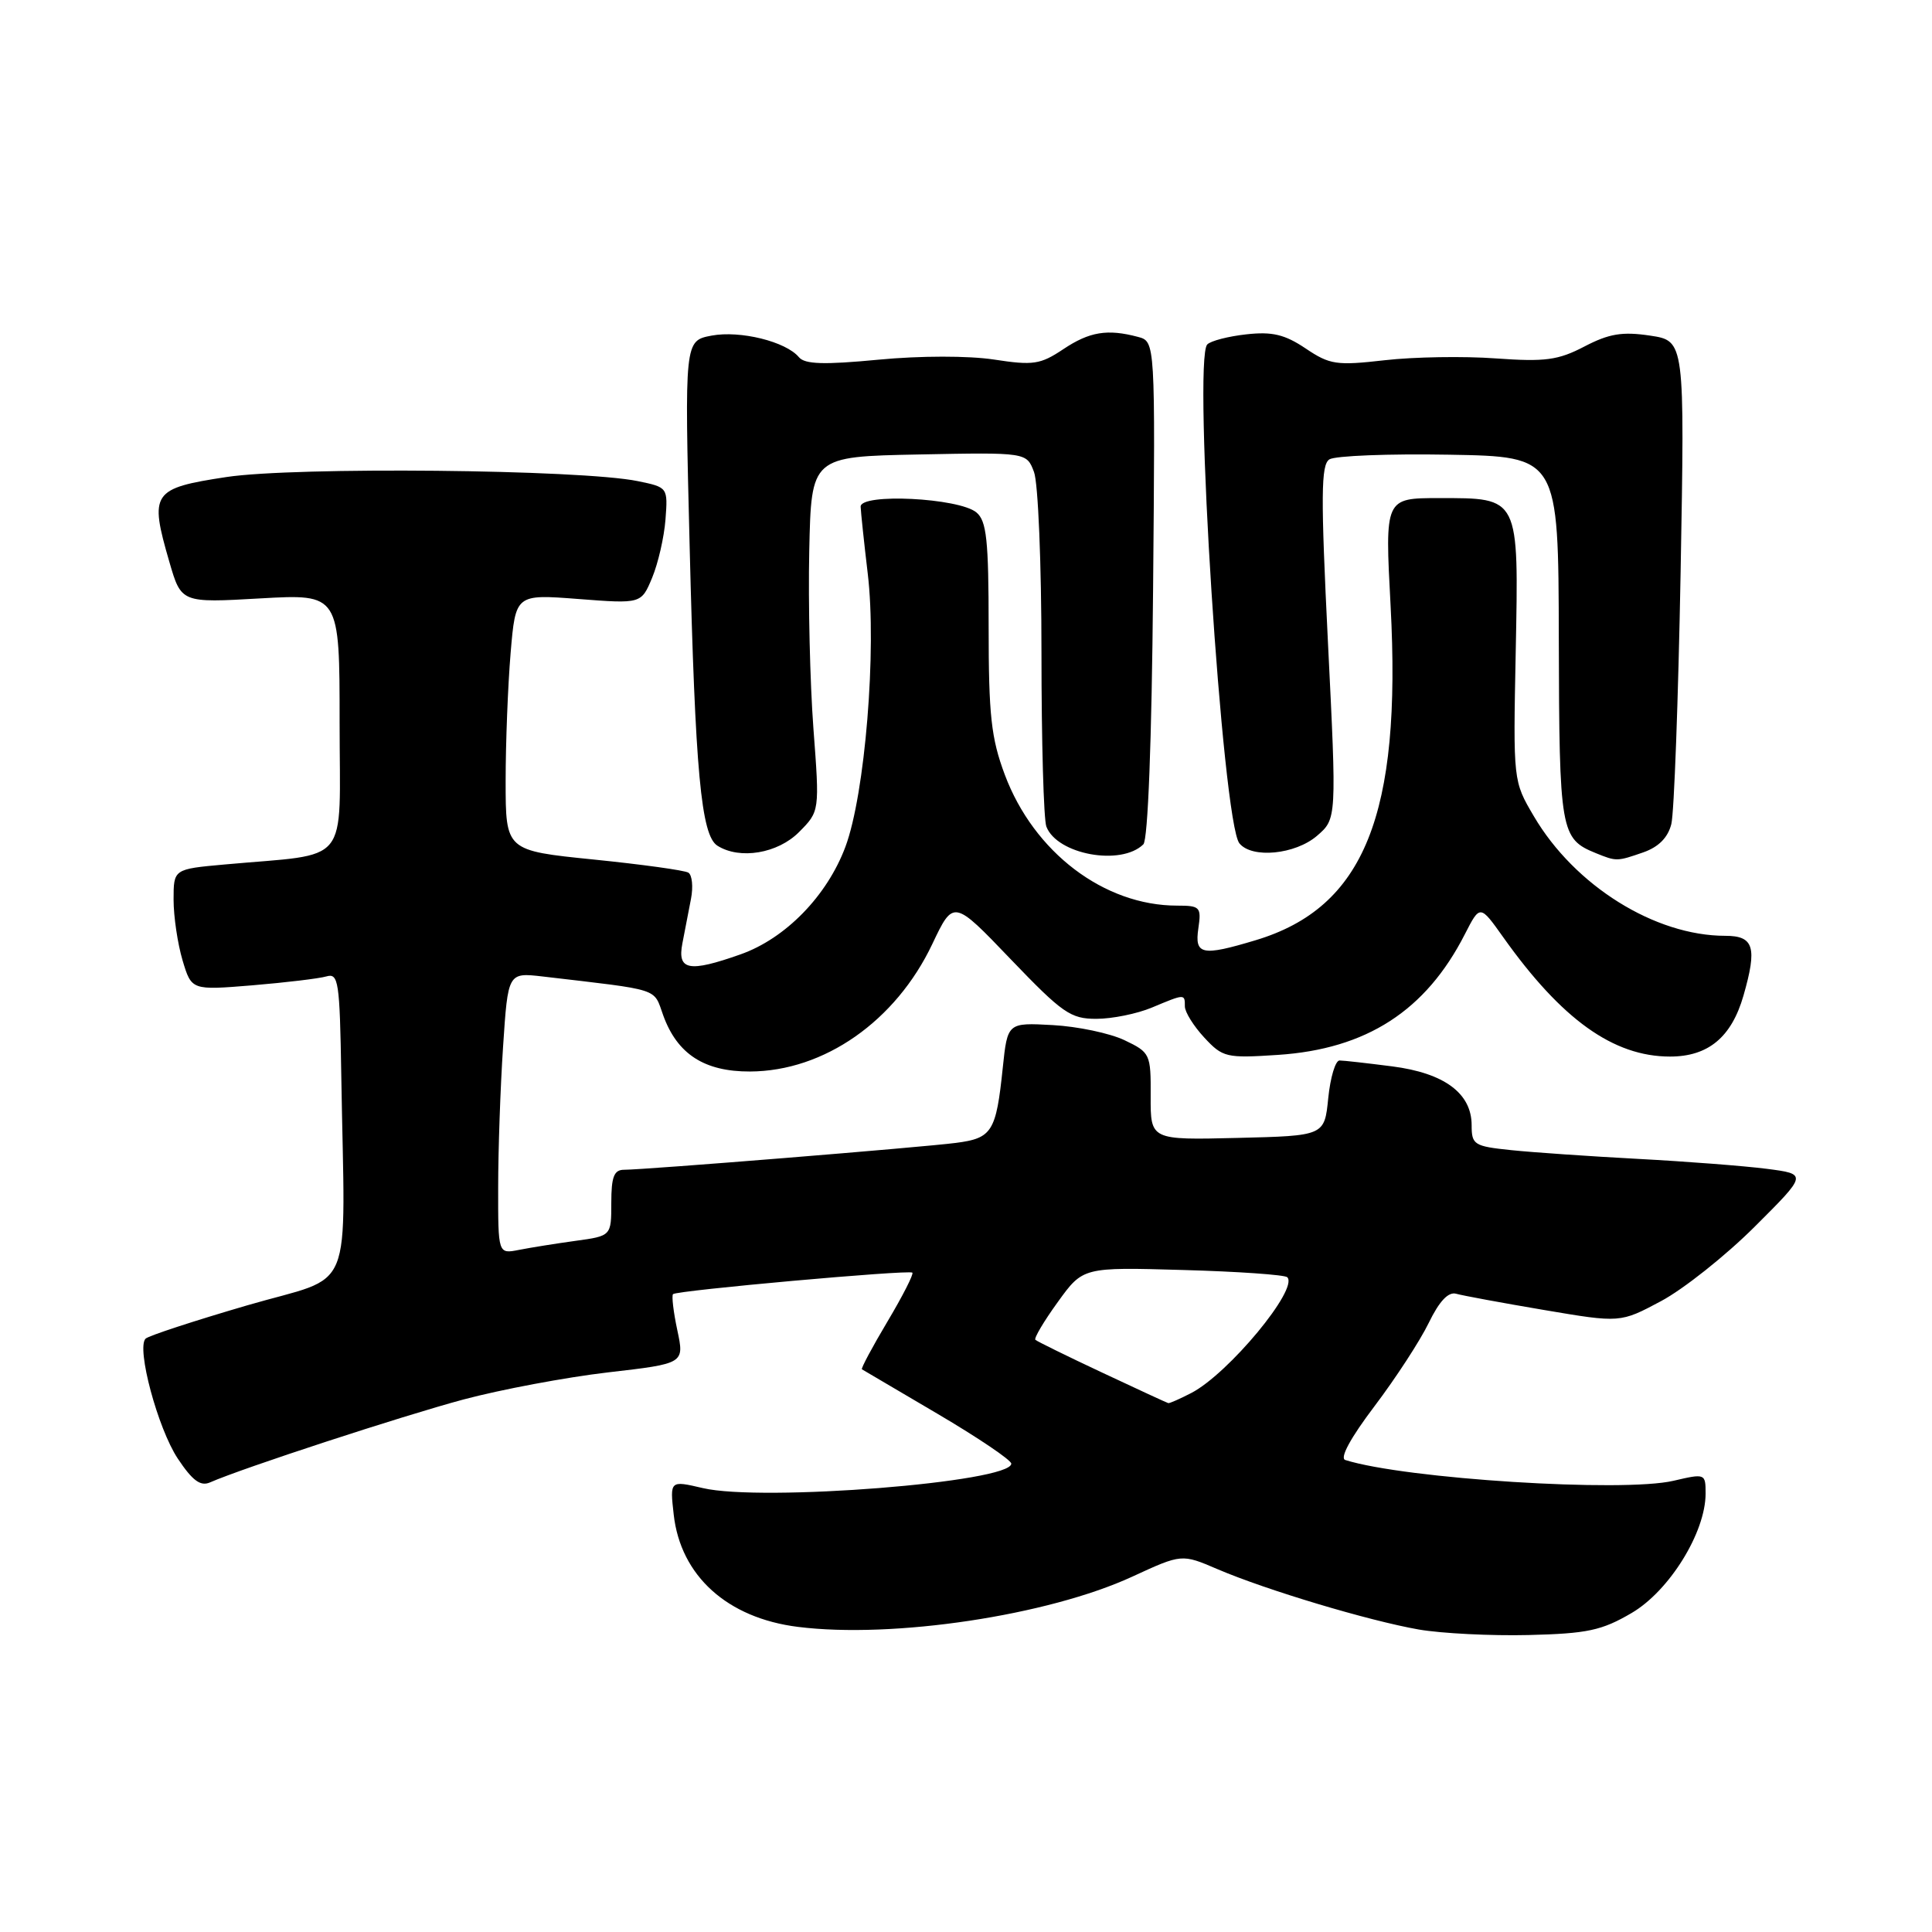 <?xml version="1.0" encoding="UTF-8" standalone="no"?>
<!DOCTYPE svg PUBLIC "-//W3C//DTD SVG 1.1//EN" "http://www.w3.org/Graphics/SVG/1.1/DTD/svg11.dtd" >
<svg xmlns="http://www.w3.org/2000/svg" xmlns:xlink="http://www.w3.org/1999/xlink" version="1.1" viewBox="0 0 256 256">
 <g >
 <path fill="currentColor"
d=" M 216.20 213.73 C 221.20 210.80 226.00 203.05 226.00 197.91 C 226.00 195.25 225.95 195.23 221.75 196.21 C 215.03 197.78 186.21 195.96 178.26 193.46 C 177.49 193.22 178.94 190.54 182.12 186.34 C 184.92 182.64 188.16 177.67 189.31 175.30 C 190.72 172.40 191.91 171.14 192.95 171.43 C 193.80 171.67 199.04 172.64 204.59 173.58 C 214.69 175.29 214.69 175.29 220.09 172.41 C 223.07 170.82 228.65 166.39 232.50 162.55 C 239.50 155.57 239.50 155.57 234.07 154.87 C 231.09 154.49 223.44 153.90 217.07 153.56 C 210.71 153.22 203.14 152.70 200.25 152.40 C 195.32 151.89 195.00 151.69 195.00 149.10 C 195.00 144.87 191.39 142.19 184.47 141.30 C 181.19 140.88 178.05 140.52 177.50 140.52 C 176.95 140.51 176.28 142.75 176.00 145.50 C 175.50 150.50 175.50 150.50 163.97 150.78 C 152.45 151.06 152.45 151.06 152.47 145.28 C 152.50 139.65 152.41 139.46 149.00 137.83 C 147.07 136.91 142.80 136.01 139.50 135.83 C 133.50 135.50 133.50 135.50 132.87 141.50 C 131.99 149.98 131.46 150.82 126.66 151.44 C 122.12 152.03 85.46 155.00 82.70 155.00 C 81.36 155.00 81.00 155.92 81.00 159.39 C 81.00 163.77 81.00 163.77 76.25 164.42 C 73.64 164.78 70.26 165.32 68.75 165.62 C 66.00 166.16 66.00 166.16 66.01 157.33 C 66.01 152.47 66.30 144.08 66.66 138.68 C 67.31 128.86 67.31 128.86 71.91 129.39 C 87.75 131.25 86.55 130.86 87.88 134.54 C 89.74 139.68 93.33 142.00 99.38 141.98 C 109.20 141.94 118.69 135.30 123.53 125.10 C 126.34 119.18 126.34 119.18 133.92 127.10 C 140.78 134.25 141.86 135.01 145.28 135.00 C 147.36 135.00 150.68 134.33 152.65 133.50 C 157.02 131.67 157.00 131.68 157.00 133.35 C 157.00 134.10 158.16 135.96 159.57 137.48 C 162.02 140.12 162.48 140.23 169.32 139.78 C 181.06 139.01 188.93 133.93 194.10 123.79 C 196.11 119.86 196.11 119.86 199.18 124.18 C 206.93 135.09 213.78 140.00 221.29 140.00 C 226.35 140.00 229.44 137.43 231.02 131.92 C 232.86 125.51 232.40 124.00 228.61 124.00 C 219.28 124.00 208.65 117.36 203.24 108.15 C 200.50 103.50 200.50 103.50 200.84 86.41 C 201.24 65.71 201.38 66.00 190.68 66.00 C 183.50 66.00 183.50 66.00 184.26 80.25 C 185.74 107.96 180.78 120.25 166.39 124.58 C 159.25 126.73 158.27 126.53 158.79 123.00 C 159.20 120.19 159.02 120.00 155.98 120.00 C 146.29 120.00 136.99 112.93 133.14 102.65 C 131.33 97.81 131.00 94.78 131.00 83.08 C 131.00 71.54 130.73 69.02 129.38 67.90 C 127.06 65.97 113.99 65.32 114.04 67.14 C 114.07 67.89 114.49 71.88 114.98 76.00 C 116.19 86.09 114.62 105.26 112.02 112.21 C 109.59 118.71 104.08 124.36 98.12 126.46 C 91.27 128.88 89.73 128.58 90.42 125.00 C 90.74 123.35 91.25 120.69 91.56 119.10 C 91.87 117.50 91.71 115.94 91.21 115.63 C 90.71 115.32 85.06 114.54 78.65 113.89 C 67.00 112.71 67.00 112.71 67.00 103.50 C 67.00 98.44 67.30 90.80 67.66 86.52 C 68.32 78.73 68.32 78.73 76.64 79.37 C 84.97 80.01 84.97 80.01 86.41 76.56 C 87.20 74.66 88.00 71.19 88.18 68.84 C 88.50 64.58 88.49 64.57 84.50 63.75 C 76.93 62.20 39.09 61.83 30.00 63.21 C 20.15 64.71 19.77 65.26 22.44 74.45 C 24.02 79.89 24.02 79.89 34.51 79.29 C 45.00 78.70 45.00 78.70 45.00 95.79 C 45.00 115.06 46.67 113.01 29.75 114.55 C 23.00 115.16 23.00 115.16 23.00 119.21 C 23.00 121.44 23.54 125.06 24.19 127.25 C 25.38 131.22 25.38 131.22 33.44 130.56 C 37.87 130.19 42.29 129.66 43.25 129.38 C 44.85 128.91 45.02 130.04 45.22 142.43 C 45.70 172.46 47.22 168.74 32.74 172.97 C 25.72 175.02 19.67 177.00 19.29 177.38 C 18.05 178.62 20.91 189.27 23.55 193.26 C 25.49 196.18 26.56 196.98 27.82 196.43 C 32.13 194.53 53.32 187.61 61.41 185.44 C 66.36 184.12 74.98 182.50 80.55 181.85 C 90.69 180.68 90.69 180.68 89.75 176.27 C 89.23 173.84 88.98 171.69 89.18 171.48 C 89.67 170.99 120.38 168.23 120.89 168.63 C 121.10 168.80 119.62 171.71 117.60 175.10 C 115.58 178.49 114.06 181.34 114.21 181.44 C 114.37 181.53 118.89 184.19 124.25 187.35 C 129.61 190.51 134.00 193.47 134.00 193.94 C 134.00 196.40 100.97 199.02 93.13 197.18 C 88.76 196.16 88.76 196.16 89.27 200.69 C 90.18 208.81 96.37 214.40 105.73 215.57 C 118.32 217.15 138.88 214.06 150.04 208.91 C 156.59 205.89 156.59 205.89 161.32 207.92 C 167.79 210.69 181.33 214.75 188.00 215.92 C 191.03 216.44 197.57 216.77 202.55 216.65 C 210.34 216.46 212.24 216.05 216.20 213.73 Z  M 151.50 111.88 C 152.11 111.28 152.61 98.25 152.79 78.08 C 153.08 45.25 153.08 45.25 150.79 44.64 C 146.74 43.56 144.36 43.95 140.89 46.27 C 137.85 48.30 136.90 48.44 131.70 47.64 C 128.31 47.13 121.96 47.13 116.40 47.66 C 109.17 48.35 106.64 48.27 105.86 47.33 C 104.14 45.26 98.08 43.76 94.29 44.47 C 90.70 45.15 90.70 45.15 91.38 72.32 C 92.12 102.29 92.90 110.69 95.06 112.06 C 98.03 113.94 103.06 113.09 105.88 110.25 C 108.61 107.50 108.61 107.50 107.78 96.50 C 107.33 90.45 107.08 79.88 107.23 73.00 C 107.50 60.50 107.50 60.50 121.76 60.22 C 136.03 59.94 136.03 59.94 137.01 62.54 C 137.56 63.96 138.00 74.74 138.00 86.48 C 138.00 98.23 138.29 108.60 138.65 109.53 C 140.07 113.23 148.54 114.78 151.50 111.88 Z  M 217.75 112.94 C 219.78 112.23 221.01 110.98 221.46 109.19 C 221.83 107.71 222.38 92.70 222.69 75.83 C 223.24 45.16 223.24 45.16 218.64 44.47 C 214.97 43.92 213.21 44.21 209.95 45.91 C 206.46 47.73 204.76 47.96 198.18 47.49 C 193.96 47.18 187.35 47.29 183.50 47.73 C 177.09 48.46 176.21 48.33 173.00 46.17 C 170.24 44.32 168.58 43.92 165.16 44.30 C 162.78 44.56 160.44 45.16 159.97 45.64 C 158.03 47.59 161.98 109.00 164.23 111.75 C 165.89 113.79 171.62 113.23 174.51 110.75 C 177.12 108.50 177.12 108.50 175.96 85.12 C 175.00 65.65 175.03 61.59 176.15 60.87 C 176.89 60.39 184.03 60.11 192.00 60.25 C 206.50 60.50 206.50 60.50 206.55 84.66 C 206.61 110.24 206.77 111.14 211.47 113.05 C 214.20 114.16 214.26 114.15 217.75 112.94 Z  M 146.03 181.87 C 141.38 179.69 137.40 177.73 137.19 177.53 C 136.99 177.32 138.32 175.07 140.16 172.53 C 143.50 167.90 143.50 167.90 156.74 168.28 C 164.03 168.48 170.25 168.92 170.57 169.24 C 172.11 170.77 162.76 182.04 157.85 184.58 C 156.34 185.36 154.96 185.97 154.80 185.92 C 154.63 185.88 150.69 184.06 146.03 181.87 Z "/>
</g>
</svg>